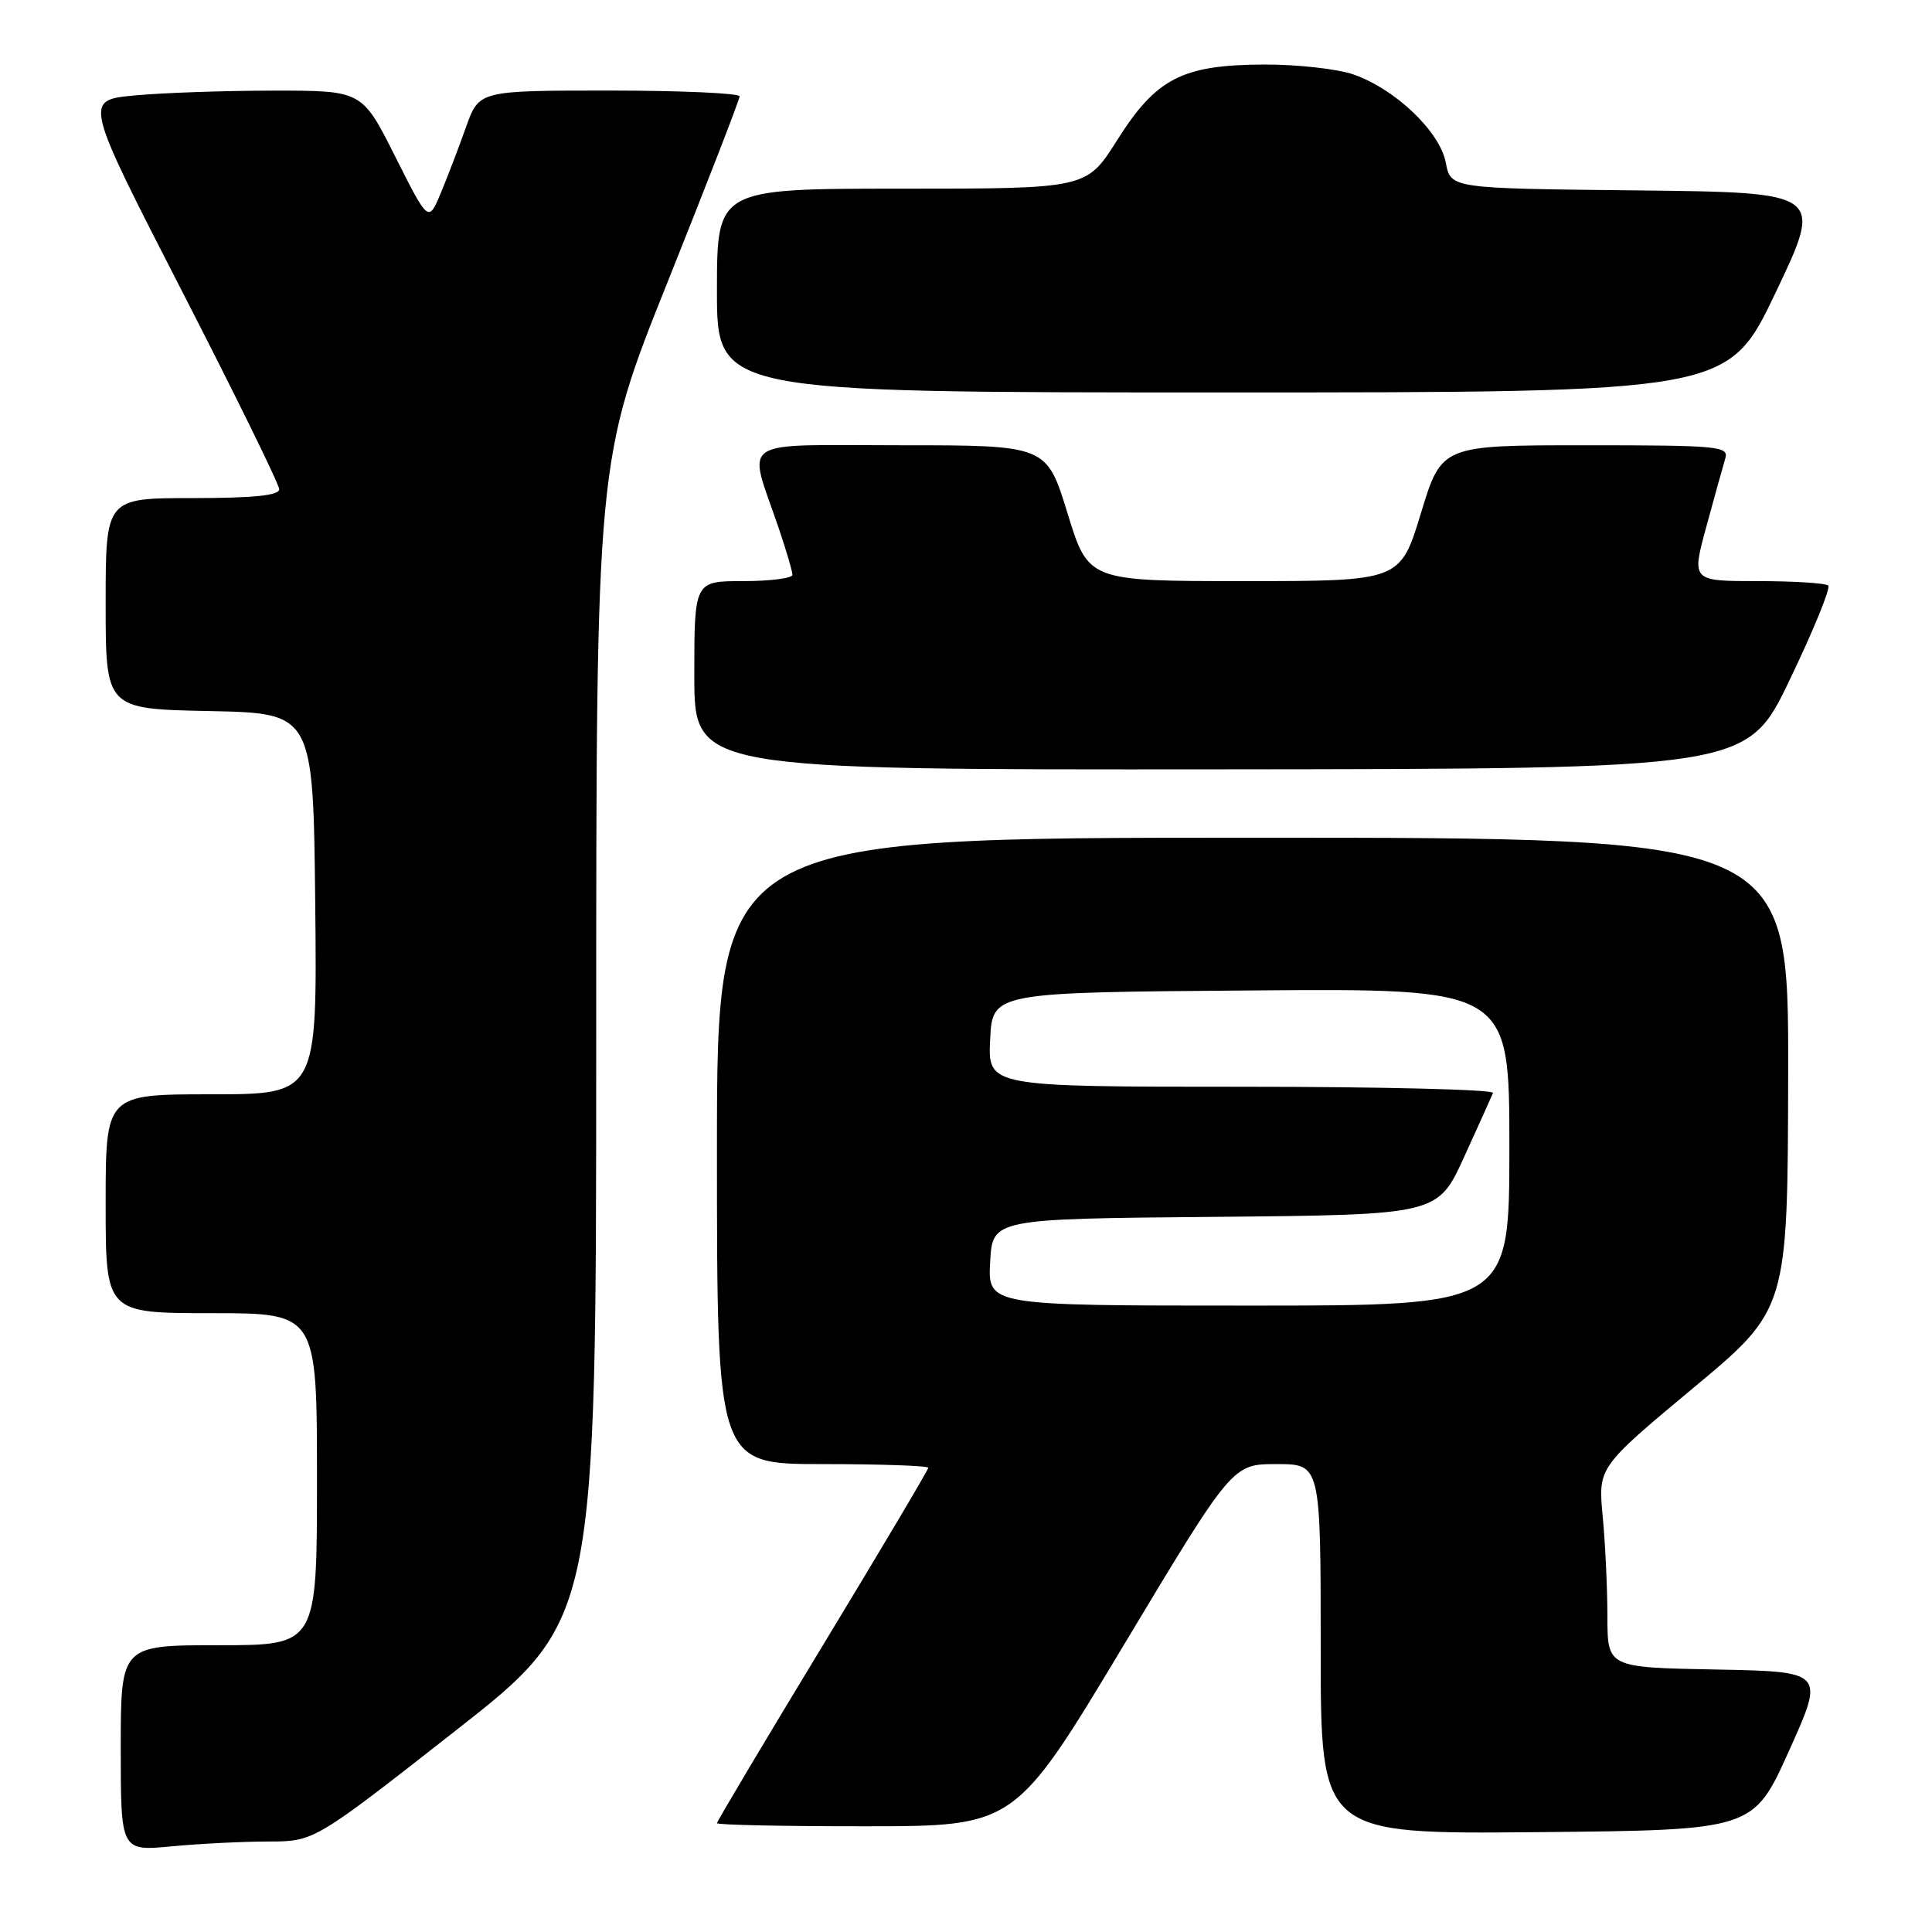 <?xml version="1.0" encoding="UTF-8" standalone="no"?>
<!DOCTYPE svg PUBLIC "-//W3C//DTD SVG 1.1//EN" "http://www.w3.org/Graphics/SVG/1.1/DTD/svg11.dtd" >
<svg xmlns="http://www.w3.org/2000/svg" xmlns:xlink="http://www.w3.org/1999/xlink" version="1.1" viewBox="0 0 256 256">
 <g >
 <path fill="currentColor"
d=" M 35.57 244.01 C 41.64 244.00 41.64 244.00 60.32 229.36 C 79.00 214.72 79.00 214.72 79.00 137.86 C 79.00 60.99 79.00 60.99 88.50 37.27 C 93.72 24.22 98.00 13.19 98.00 12.77 C 98.00 12.35 90.23 12.00 80.73 12.00 C 63.47 12.00 63.47 12.00 61.75 16.84 C 60.80 19.51 59.30 23.44 58.40 25.59 C 56.77 29.49 56.77 29.49 52.37 20.75 C 47.98 12.00 47.98 12.00 36.24 12.01 C 29.78 12.01 21.49 12.30 17.81 12.65 C 11.13 13.28 11.13 13.28 24.06 38.47 C 31.18 52.33 37.00 64.19 37.00 64.83 C 37.00 65.65 33.59 66.00 25.50 66.00 C 14.00 66.00 14.00 66.00 14.00 79.97 C 14.00 93.94 14.00 93.94 27.75 94.22 C 41.50 94.50 41.50 94.50 41.77 119.75 C 42.03 145.00 42.03 145.00 28.02 145.00 C 14.00 145.00 14.00 145.00 14.00 159.50 C 14.00 174.00 14.00 174.00 28.00 174.00 C 42.00 174.00 42.00 174.00 42.00 196.00 C 42.00 218.00 42.00 218.00 29.00 218.00 C 16.00 218.00 16.00 218.00 16.00 231.64 C 16.00 245.29 16.00 245.29 22.75 244.65 C 26.46 244.30 32.23 244.01 35.57 244.01 Z  M 237.05 232.00 C 241.78 221.50 241.78 221.50 227.39 221.22 C 213.00 220.95 213.00 220.95 212.99 214.22 C 212.99 210.53 212.71 204.56 212.37 200.96 C 211.75 194.43 211.75 194.43 224.31 183.96 C 236.88 173.50 236.88 173.50 236.94 142.25 C 237.00 111.00 237.00 111.00 166.00 111.00 C 95.00 111.00 95.00 111.00 95.00 152.50 C 95.00 194.00 95.00 194.00 109.00 194.00 C 116.70 194.00 123.00 194.22 123.00 194.49 C 123.00 194.76 116.70 205.37 109.00 218.07 C 101.30 230.77 95.00 241.35 95.00 241.58 C 95.00 241.81 103.89 242.00 114.75 241.99 C 134.50 241.98 134.50 241.98 148.90 217.99 C 163.30 194.00 163.30 194.00 169.15 194.00 C 175.00 194.00 175.00 194.00 175.00 218.52 C 175.00 243.03 175.00 243.03 203.66 242.77 C 232.32 242.50 232.32 242.50 237.05 232.00 Z  M 237.17 90.03 C 240.30 83.52 242.58 77.92 242.26 77.59 C 241.93 77.27 237.72 77.00 232.90 77.00 C 224.13 77.00 224.13 77.00 226.11 69.75 C 227.19 65.76 228.32 61.71 228.61 60.75 C 229.10 59.13 227.76 59.00 210.08 59.00 C 191.02 59.00 191.02 59.00 188.28 68.00 C 185.54 77.00 185.54 77.00 164.87 77.00 C 144.21 77.00 144.21 77.00 141.45 68.00 C 138.68 59.00 138.68 59.00 119.32 59.00 C 97.36 59.00 99.05 57.86 103.16 69.91 C 104.17 72.88 105.00 75.69 105.00 76.16 C 105.00 76.62 102.08 77.00 98.50 77.00 C 92.00 77.00 92.00 77.00 92.00 89.50 C 92.00 102.00 92.00 102.00 161.75 101.94 C 231.50 101.88 231.50 101.88 237.17 90.03 Z  M 235.29 38.75 C 241.60 25.50 241.60 25.50 216.91 25.23 C 192.22 24.97 192.22 24.97 191.58 21.57 C 190.81 17.46 184.93 11.83 179.38 9.88 C 177.25 9.13 171.90 8.54 167.50 8.55 C 156.63 8.60 153.21 10.36 148.01 18.60 C 143.97 25.00 143.97 25.00 119.48 25.00 C 95.00 25.00 95.00 25.00 95.00 38.50 C 95.00 52.00 95.00 52.00 161.99 52.00 C 228.97 52.00 228.97 52.00 235.29 38.75 Z  M 131.20 167.25 C 131.50 161.50 131.50 161.50 161.00 161.24 C 190.51 160.97 190.51 160.97 194.00 153.31 C 195.93 149.09 197.65 145.27 197.83 144.82 C 198.02 144.37 183.03 144.00 164.54 144.00 C 130.90 144.00 130.90 144.00 131.20 137.75 C 131.50 131.50 131.50 131.50 165.75 131.24 C 200.00 130.97 200.00 130.97 200.00 151.99 C 200.00 173.00 200.00 173.00 165.45 173.00 C 130.90 173.00 130.90 173.00 131.20 167.25 Z "/>
</g>
</svg>